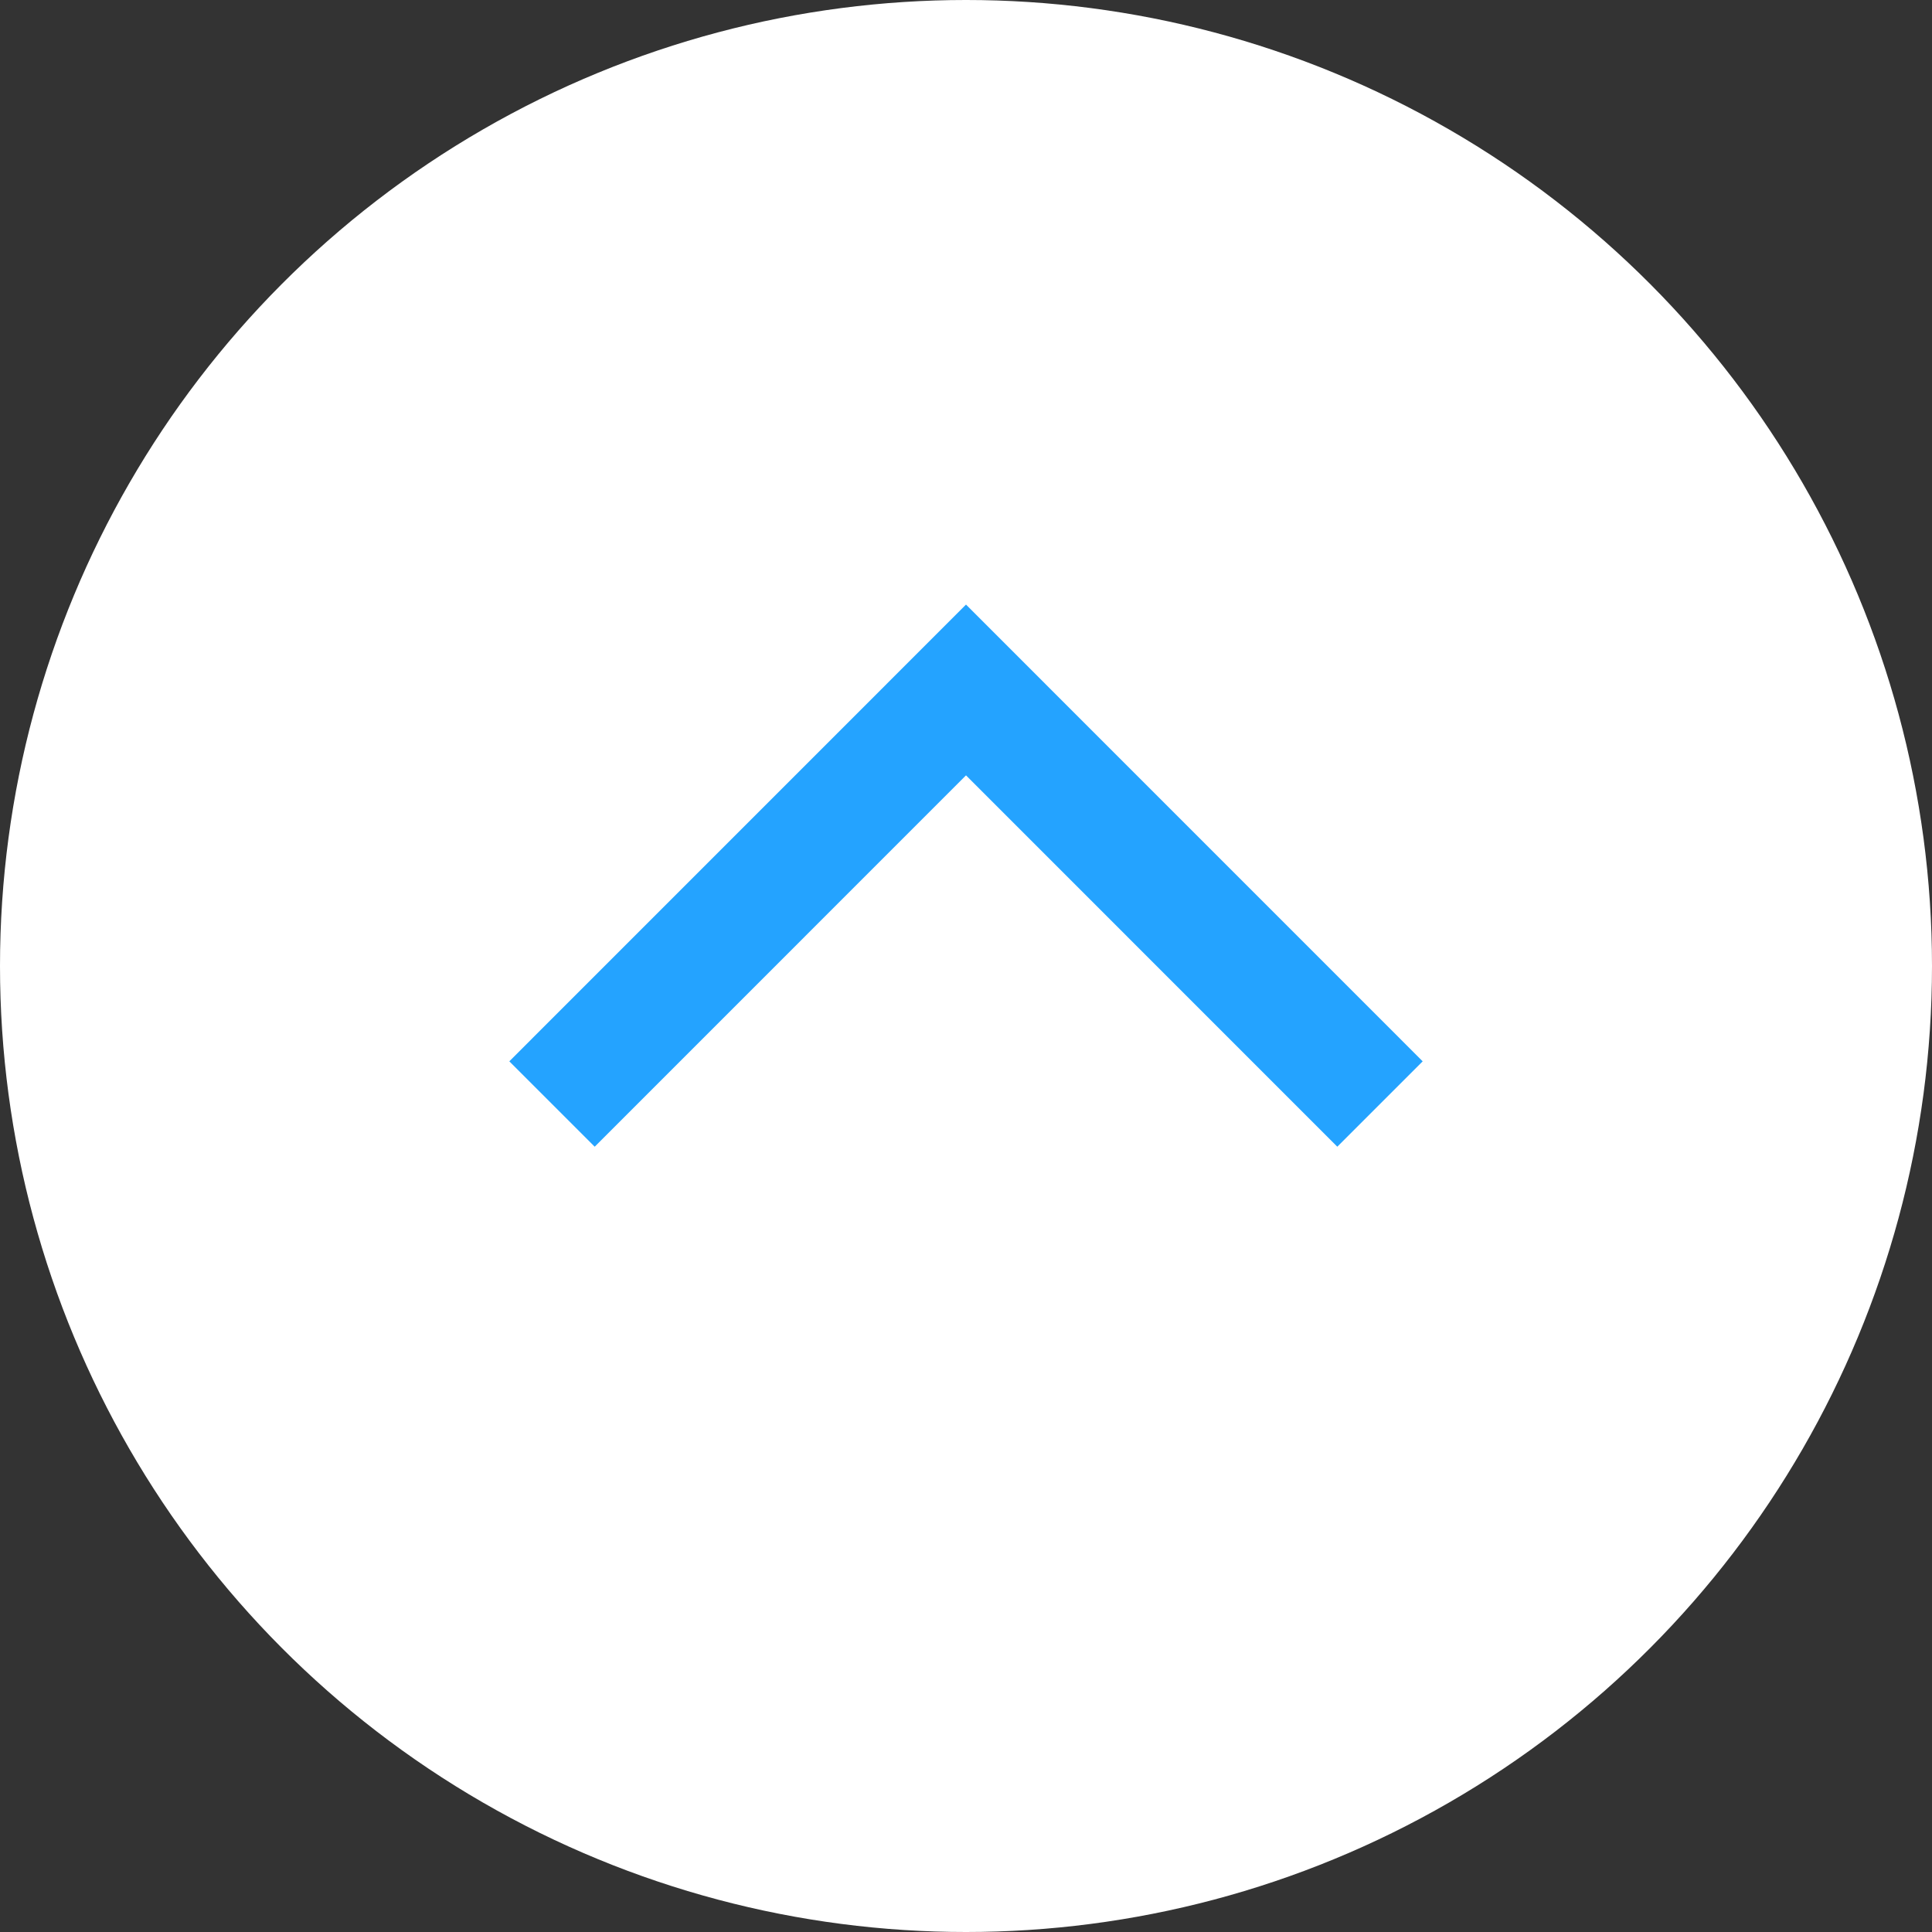 <svg width="32" height="32" viewBox="0 0 32 32" fill="none" xmlns="http://www.w3.org/2000/svg">
<rect x="0" y="0" width="32" height="32" fill="#333333" stroke="none"/>
<circle cx="16" cy="16" r="16" transform="rotate(180 16 16)" fill="white"/>
<path d="M22.857 18.286L16 11.428L9.143 18.286" stroke="#24A3FF" stroke-width="2"/>
</svg>
